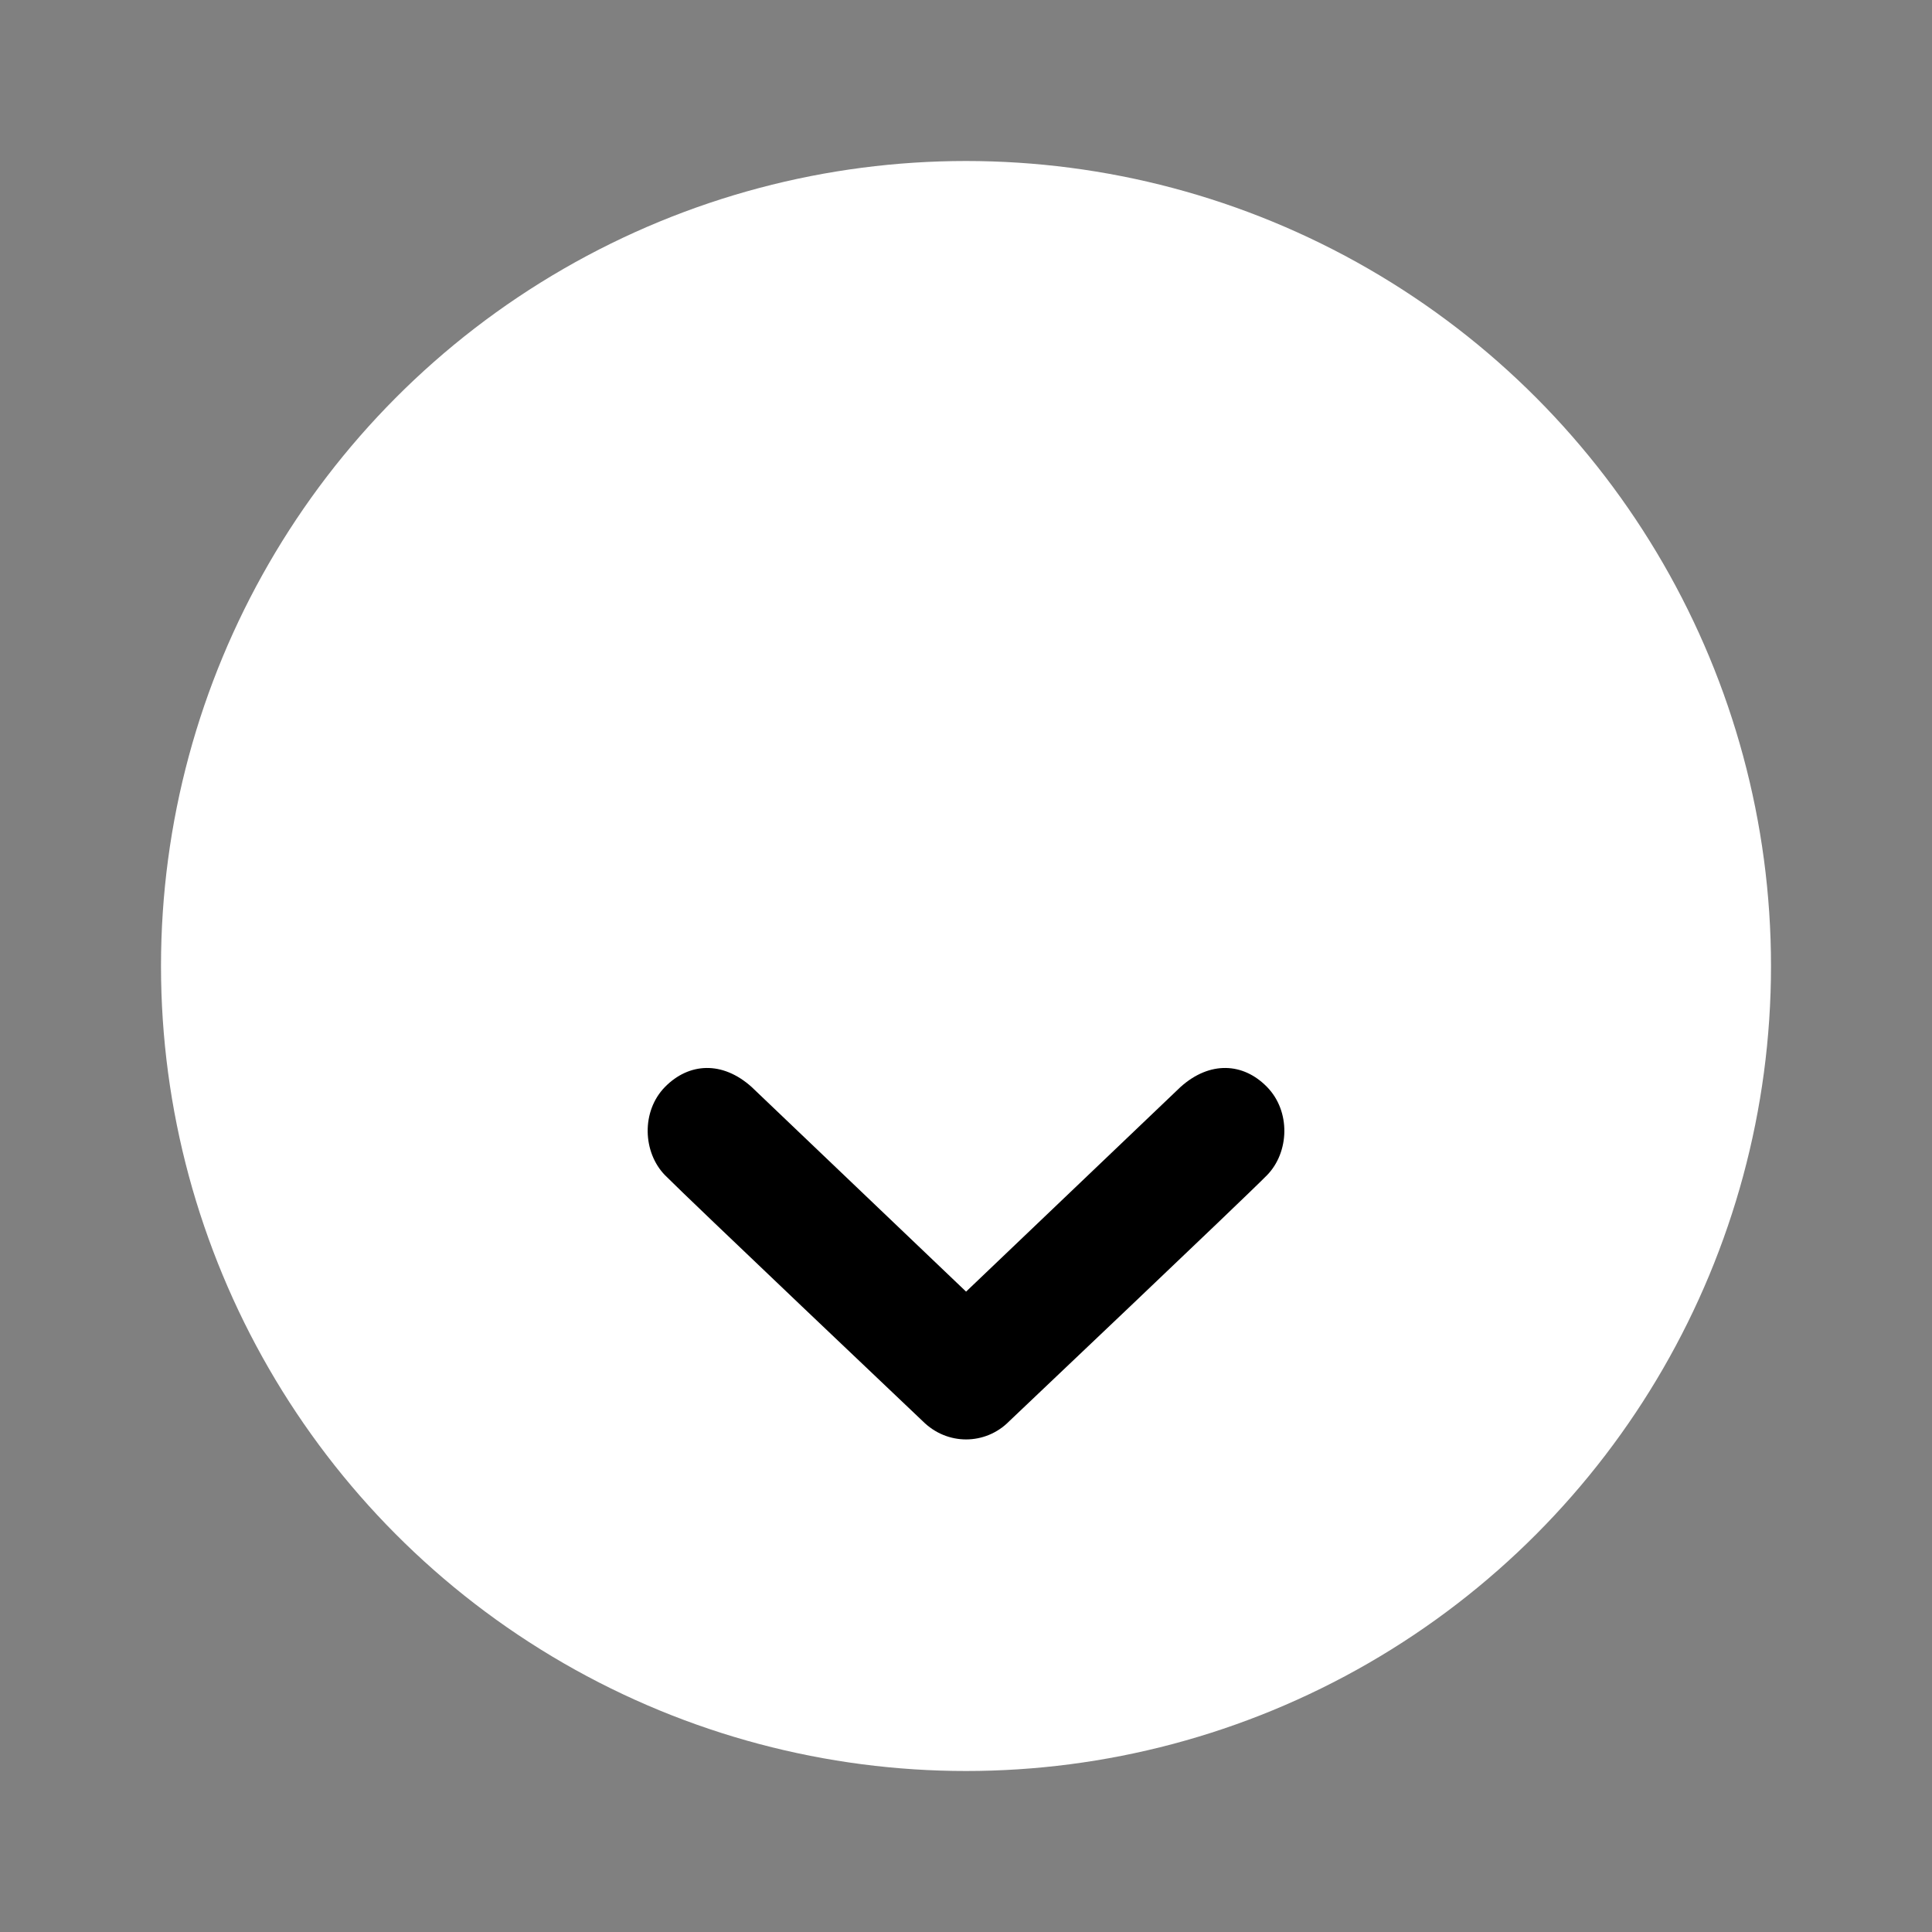 <?xml version="1.0" encoding="utf-8"?>
<svg viewBox="0 0 24 24" width="24" height="24" xmlns="http://www.w3.org/2000/svg" xmlns:bx="https://boxy-svg.com">
  <rect x="0" y="0" width="24" height="24" fill="#808080" stroke="none"/>
  <circle cx="12" cy="12" r="10" style="fill: rgb(255, 255, 255);" transform="matrix(1, 0, 0, 1, -3.552713678800501e-15, 0)" bx:origin="0.45 0.45"/>
  <path d="M 13.746 8.5 C 13.448 8.802 13.034 8.825 12.671 8.5 L 10.006 5.957 L 7.341 8.5 C 6.978 8.825 6.563 8.802 6.268 8.5 C 5.971 8.197 5.99 7.687 6.268 7.403 C 6.545 7.12 9.469 4.348 9.469 4.348 C 9.617 4.197 9.811 4.121 10.006 4.121 C 10.201 4.121 10.394 4.197 10.545 4.348 C 10.545 4.348 13.467 7.12 13.746 7.403 C 14.023 7.687 14.043 8.197 13.746 8.5 Z" transform="matrix(-1, 0, 0, -1, 22.007, 22.002)" bx:origin="0.626 1.491"/>
</svg>
